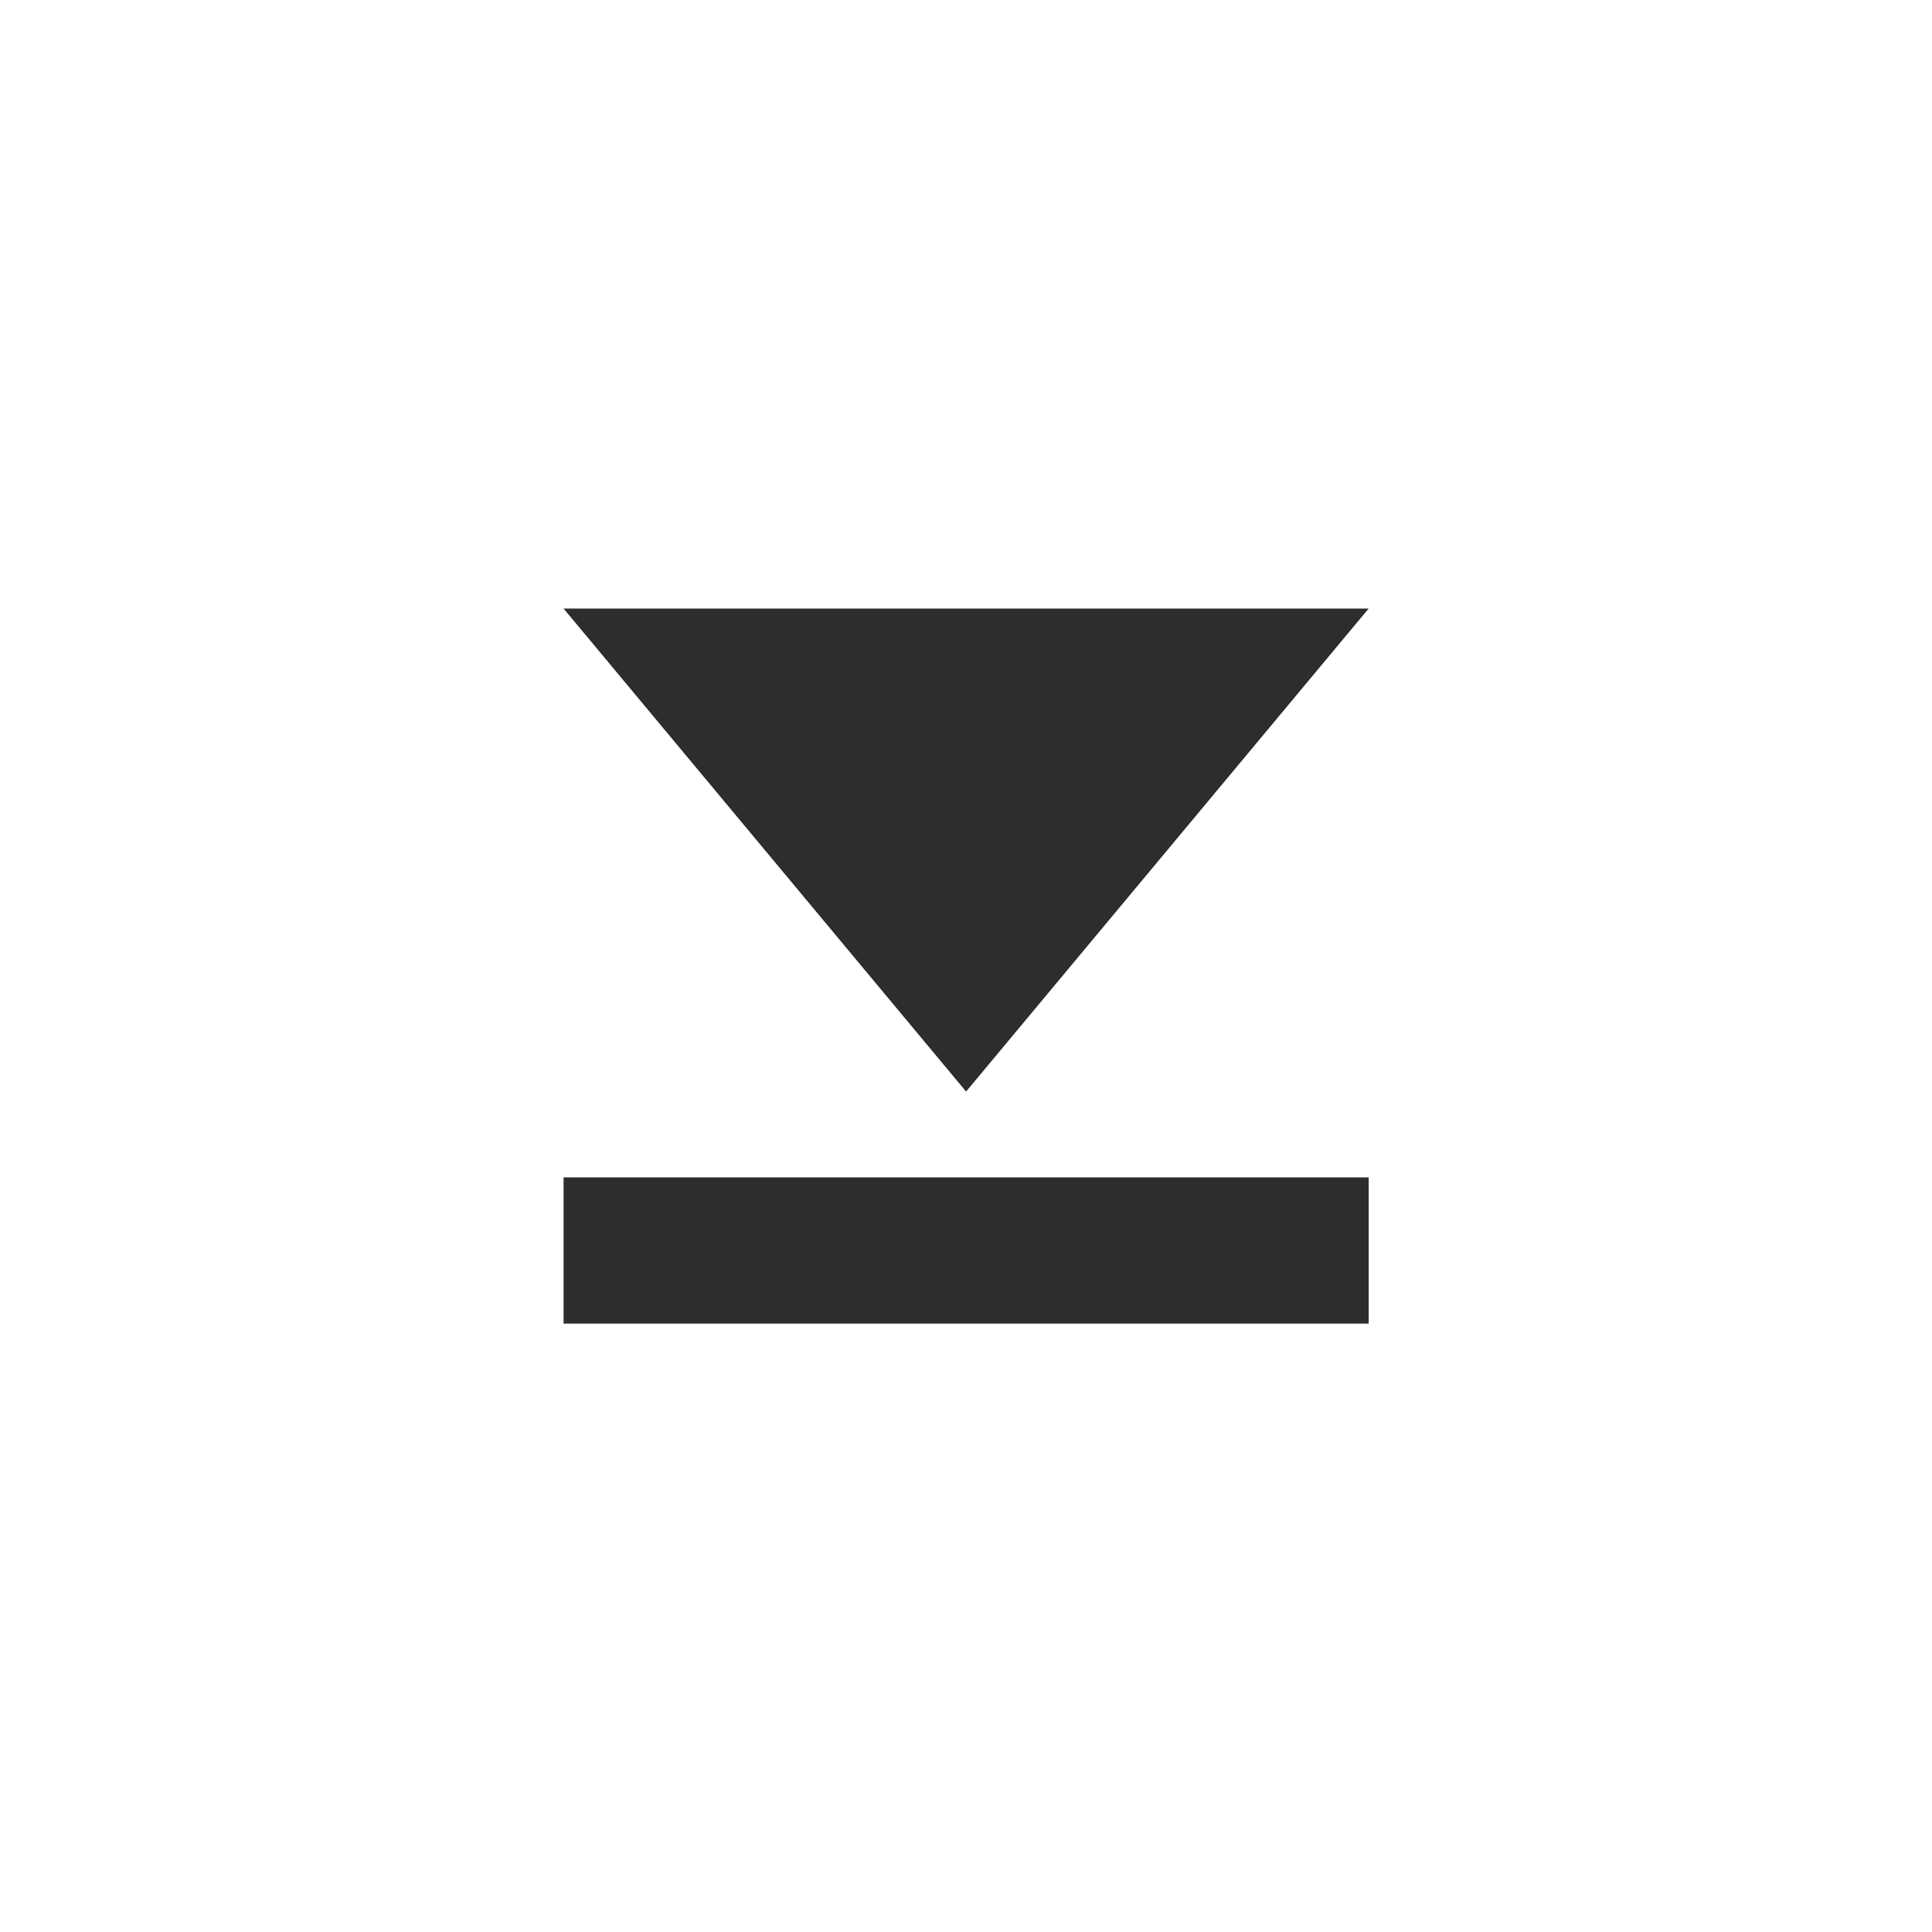 <?xml version="1.0" encoding="UTF-8" standalone="no"?>
<svg
   width="24"
   height="24"
   version="1.1"
   id="svg31"
   sodipodi:docname="keepbelow.svg"
   inkscape:version="1.2-alpha1 (b6a15bb, 2022-02-23)"
   xmlns:inkscape="http://www.inkscape.org/namespaces/inkscape"
   xmlns:sodipodi="http://sodipodi.sourceforge.net/DTD/sodipodi-0.dtd"
   xmlns="http://www.w3.org/2000/svg"
   xmlns:svg="http://www.w3.org/2000/svg">
  <defs
     id="defs35" />
  <sodipodi:namedview
     id="namedview33"
     pagecolor="#ffffff"
     bordercolor="#666666"
     borderopacity="1.0"
     inkscape:pageshadow="2"
     inkscape:pageopacity="0.0"
     inkscape:pagecheckerboard="0"
     inkscape:deskcolor="#d1d1d1"
     showgrid="false"
     inkscape:zoom="4.9166667"
     inkscape:cx="31.220339"
     inkscape:cy="22.474576"
     inkscape:window-width="1600"
     inkscape:window-height="834"
     inkscape:window-x="0"
     inkscape:window-y="34"
     inkscape:window-maximized="1"
     inkscape:current-layer="svg31" />
  <g
     id="active-center"
     transform="scale(1.091)">
    <rect
       style="opacity:0.001"
       width="22"
       height="22"
       x="0"
       y="0"
       id="rect2" />
    <path
       id="path4"
       style="fill:#2e2c2f;fill-opacity:1"
       d="M 6.417,15.071 V 13.406 h 9.167 v 1.665 z M 11,12.429 l -4.583,-5.5 h 9.167 z" />
  </g>
  <g
     id="hover-center"
     transform="matrix(1.091,0,0,1.091,-1.091,0)">
    <rect
       style="opacity:0.001"
       width="22"
       height="22"
       x="23"
       y="0"
       id="rect7" />
    <circle
       style="opacity:0.08;fill:#000000;fill-opacity:1"
       cx="34"
       cy="11"
       r="11"
       id="circle9" />
    <path
       id="path7335"
       style="fill:#2e2c2f;fill-opacity:1"
       d="M 29.417,15.268 V 13.603 h 9.167 v 1.665 z M 34,12.626 l -4.583,-5.5 h 9.167 z" />
  </g>
  <g
     id="pressed-center"
     transform="matrix(1.091,0,0,1.091,-2.182,0)">
    <rect
       style="opacity:0.001"
       width="22"
       height="22"
       x="46"
       y="0"
       id="rect14" />
    <circle
       style="opacity:0.19;fill:#000000;fill-opacity:1"
       cx="57"
       cy="11"
       r="11"
       id="circle16" />
    <path
       id="path7337"
       style="fill:#2e2c2f;fill-opacity:1"
       d="M 52.417,15.268 V 13.603 h 9.167 v 1.665 z M 57,12.626 l -4.583,-5.5 h 9.167 z" />
  </g>
  <g
     id="inactive-center"
     transform="matrix(1.091,0,0,1.091,-3.273,0)">
    <rect
       style="opacity:0.001"
       width="22"
       height="22"
       x="69"
       y="0"
       id="rect21" />
    <path
       id="path7339"
       style="fill:#2e2c2f;fill-opacity:1"
       d="M 75.417,15.268 V 13.603 h 9.167 v 1.665 z M 80,12.626 l -4.583,-5.5 h 9.167 z" />
  </g>
  <g
     id="deactivated-center"
     transform="matrix(1.091,0,0,1.091,-4.364,0)">
    <rect
       style="opacity:0.001"
       width="22"
       height="22"
       x="92"
       y="0"
       id="rect26" />
    <path
       id="path7341"
       style="fill:#2e2c2f;fill-opacity:1"
       d="M 98.417,15.268 V 13.603 h 9.167 v 1.665 z M 103,12.626 l -4.583,-5.5 h 9.167 z" />
  </g>
</svg>

